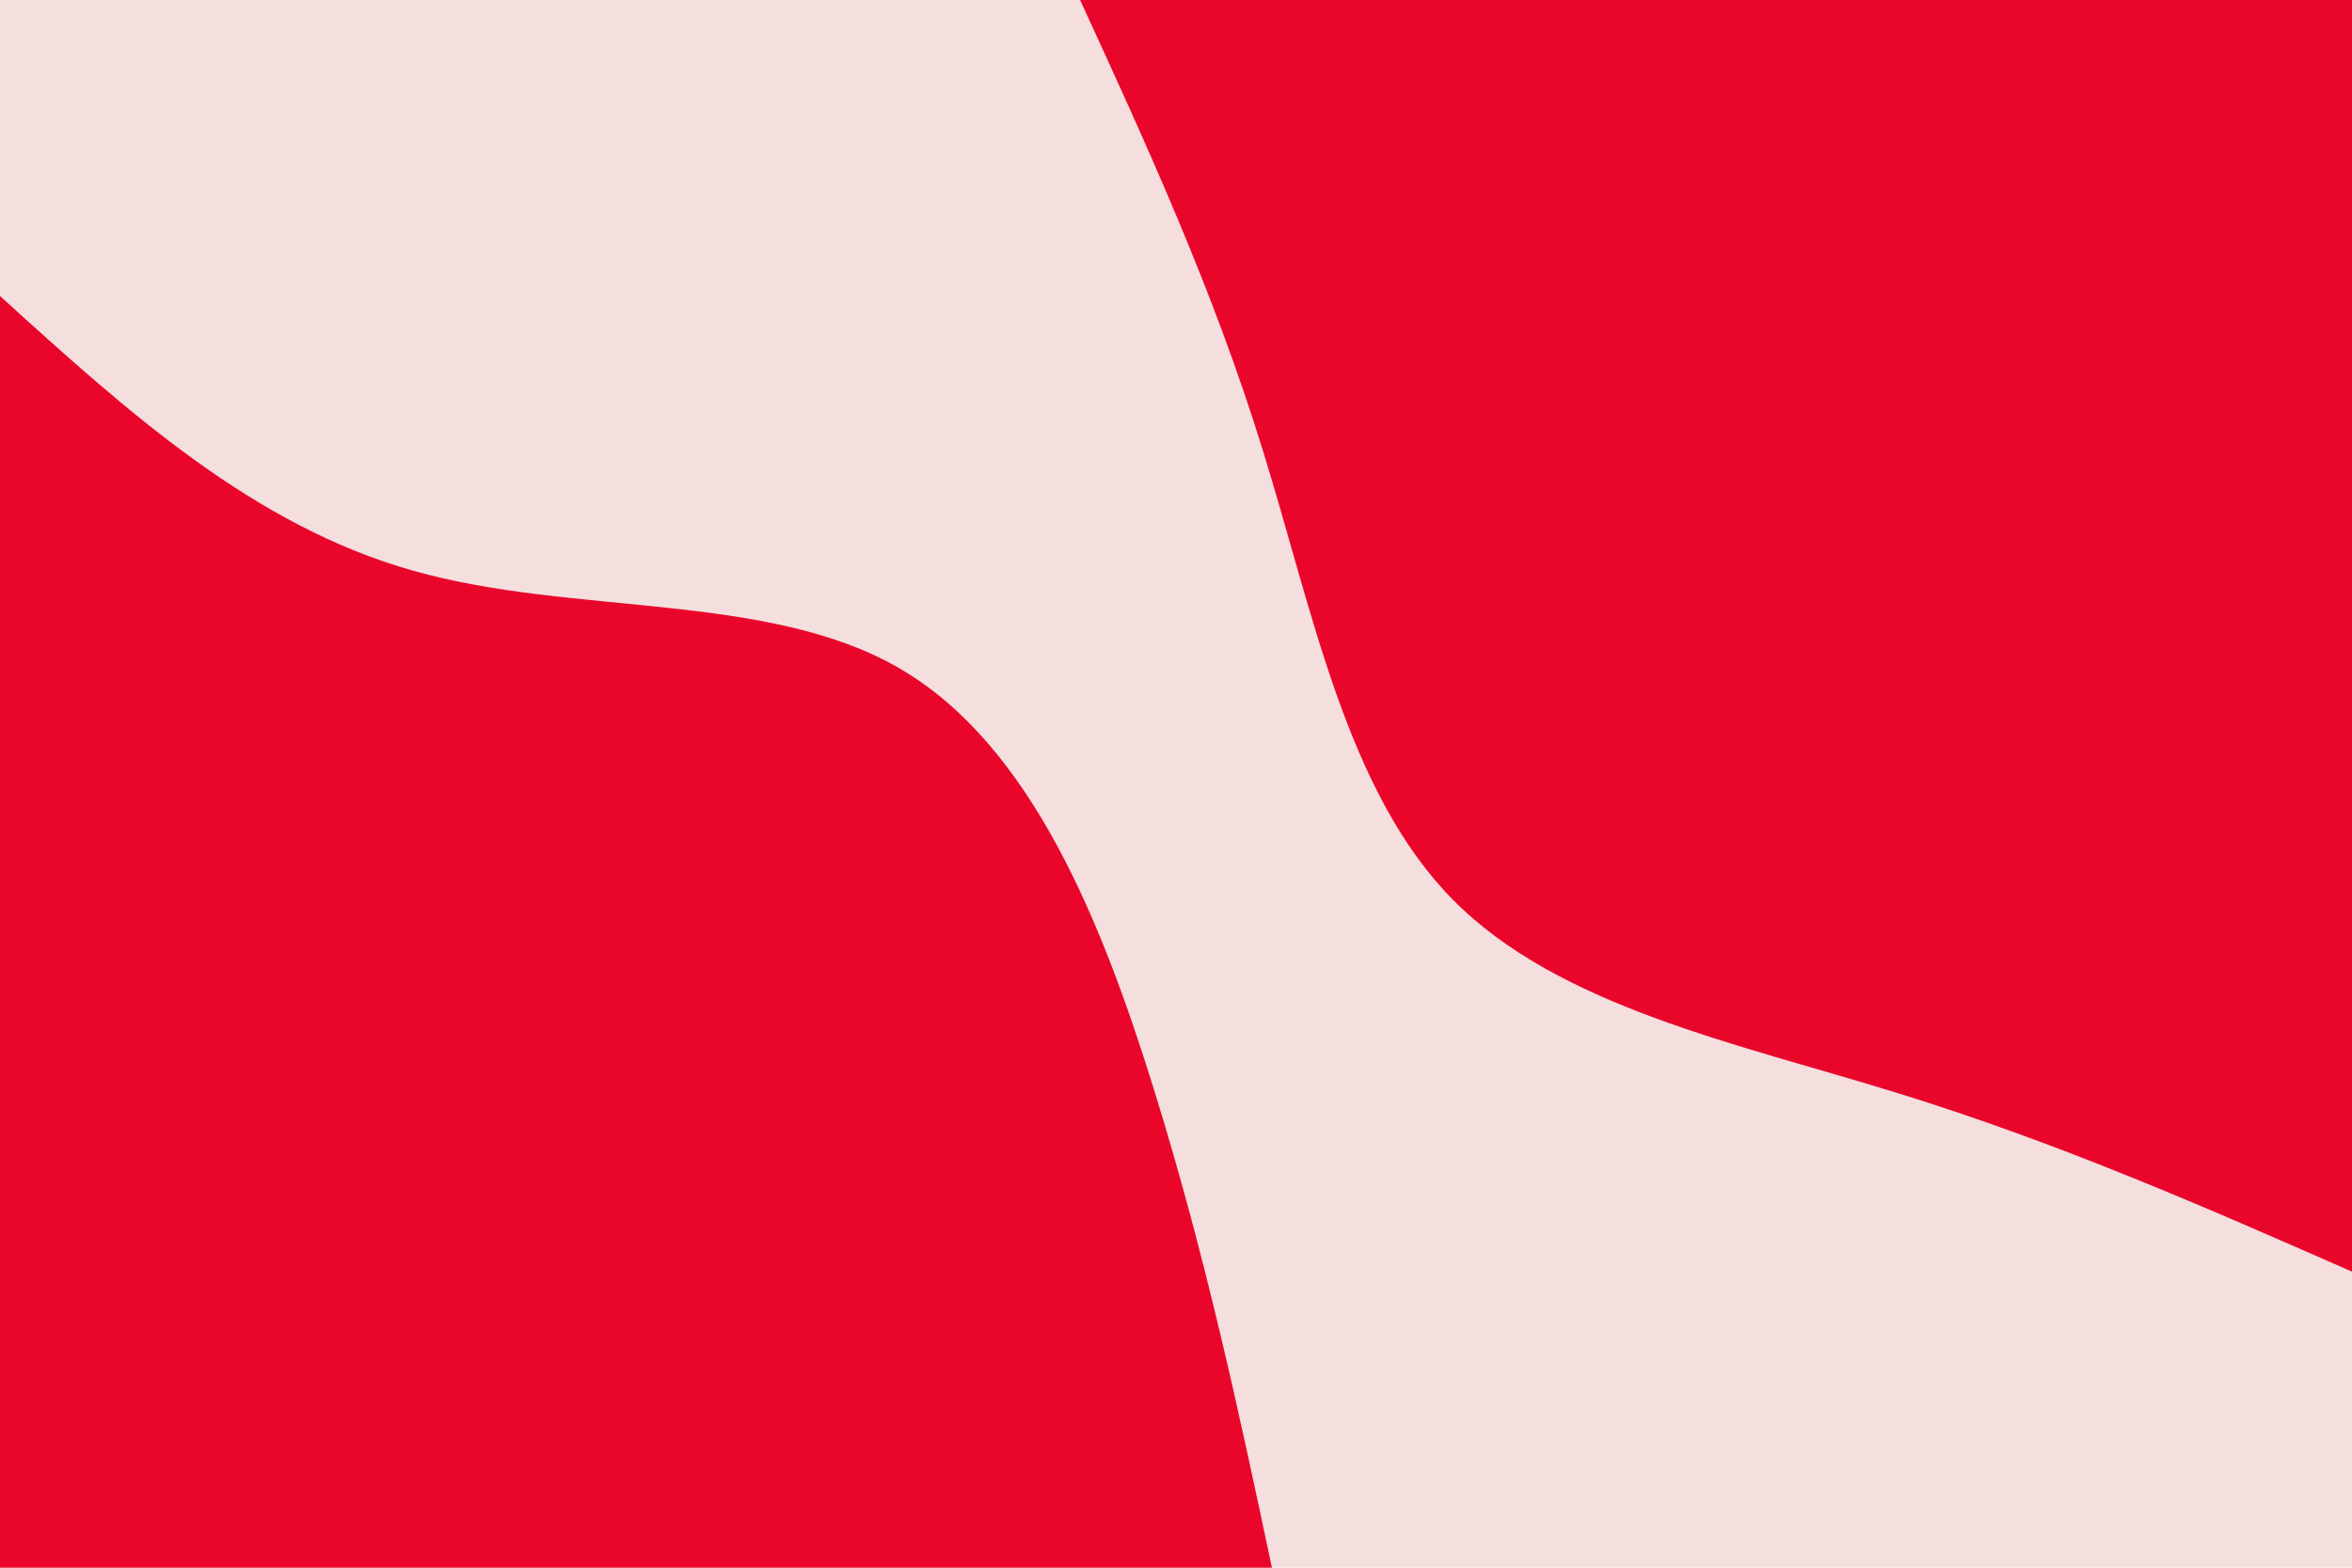 <svg id="visual" viewBox="0 0 900 600" width="900" height="600" xmlns="http://www.w3.org/2000/svg" xmlns:xlink="http://www.w3.org/1999/xlink" version="1.1"><rect x="0" y="0" width="900" height="600" fill="#f4dede"></rect><defs><linearGradient id="grad1_0" x1="33.3%" y1="0%" x2="100%" y2="100%"><stop offset="20%" stop-color="#f4dede" stop-opacity="1"></stop><stop offset="80%" stop-color="#f4dede" stop-opacity="1"></stop></linearGradient></defs><defs><linearGradient id="grad2_0" x1="0%" y1="0%" x2="66.7%" y2="100%"><stop offset="20%" stop-color="#f4dede" stop-opacity="1"></stop><stop offset="80%" stop-color="#f4dede" stop-opacity="1"></stop></linearGradient></defs><g transform="translate(900, 0)"><path d="M0 486.7C-55.7 462.2 -111.4 437.7 -173.4 418.5C-235.3 399.3 -303.6 385.4 -344.2 344.2C-384.7 303 -397.5 234.5 -416.7 172.6C-435.8 110.7 -461.3 55.3 -486.7 0L0 0Z" fill="#EA062B"></path></g><g transform="translate(0, 600)"><path d="M0 -486.7C48.4 -442.8 96.7 -398.9 158 -381.6C219.3 -364.2 293.6 -373.6 344.2 -344.2C394.8 -314.8 421.8 -246.7 441.6 -182.9C461.4 -119.1 474.1 -59.6 486.7 0L0 0Z" fill="#EA062B"></path></g></svg>